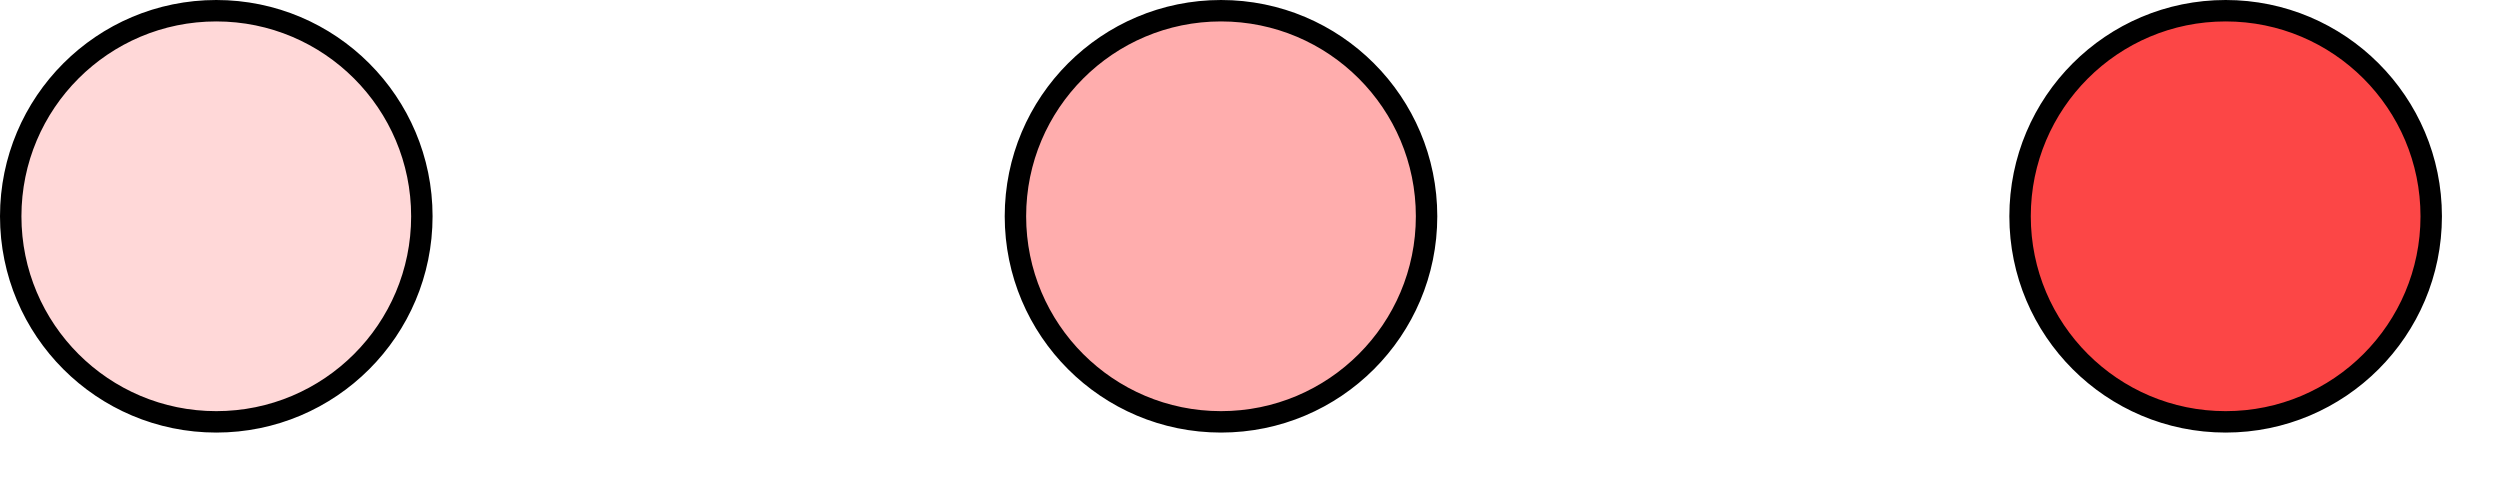<svg width="35" height="7" viewBox="0 0 35 7" fill="none" xmlns="http://www.w3.org/2000/svg">
<circle cx="3.028" cy="3.028" r="2.878" fill="#FFD8D8" stroke="black" stroke-width="0.3"/>
<circle cx="17.094" cy="3.028" r="2.878" fill="#FFADAD" stroke="black" stroke-width="0.3"/>
<circle cx="31.159" cy="3.028" r="2.878" fill="#FC4646" stroke="black" stroke-width="0.3"/>
</svg>
